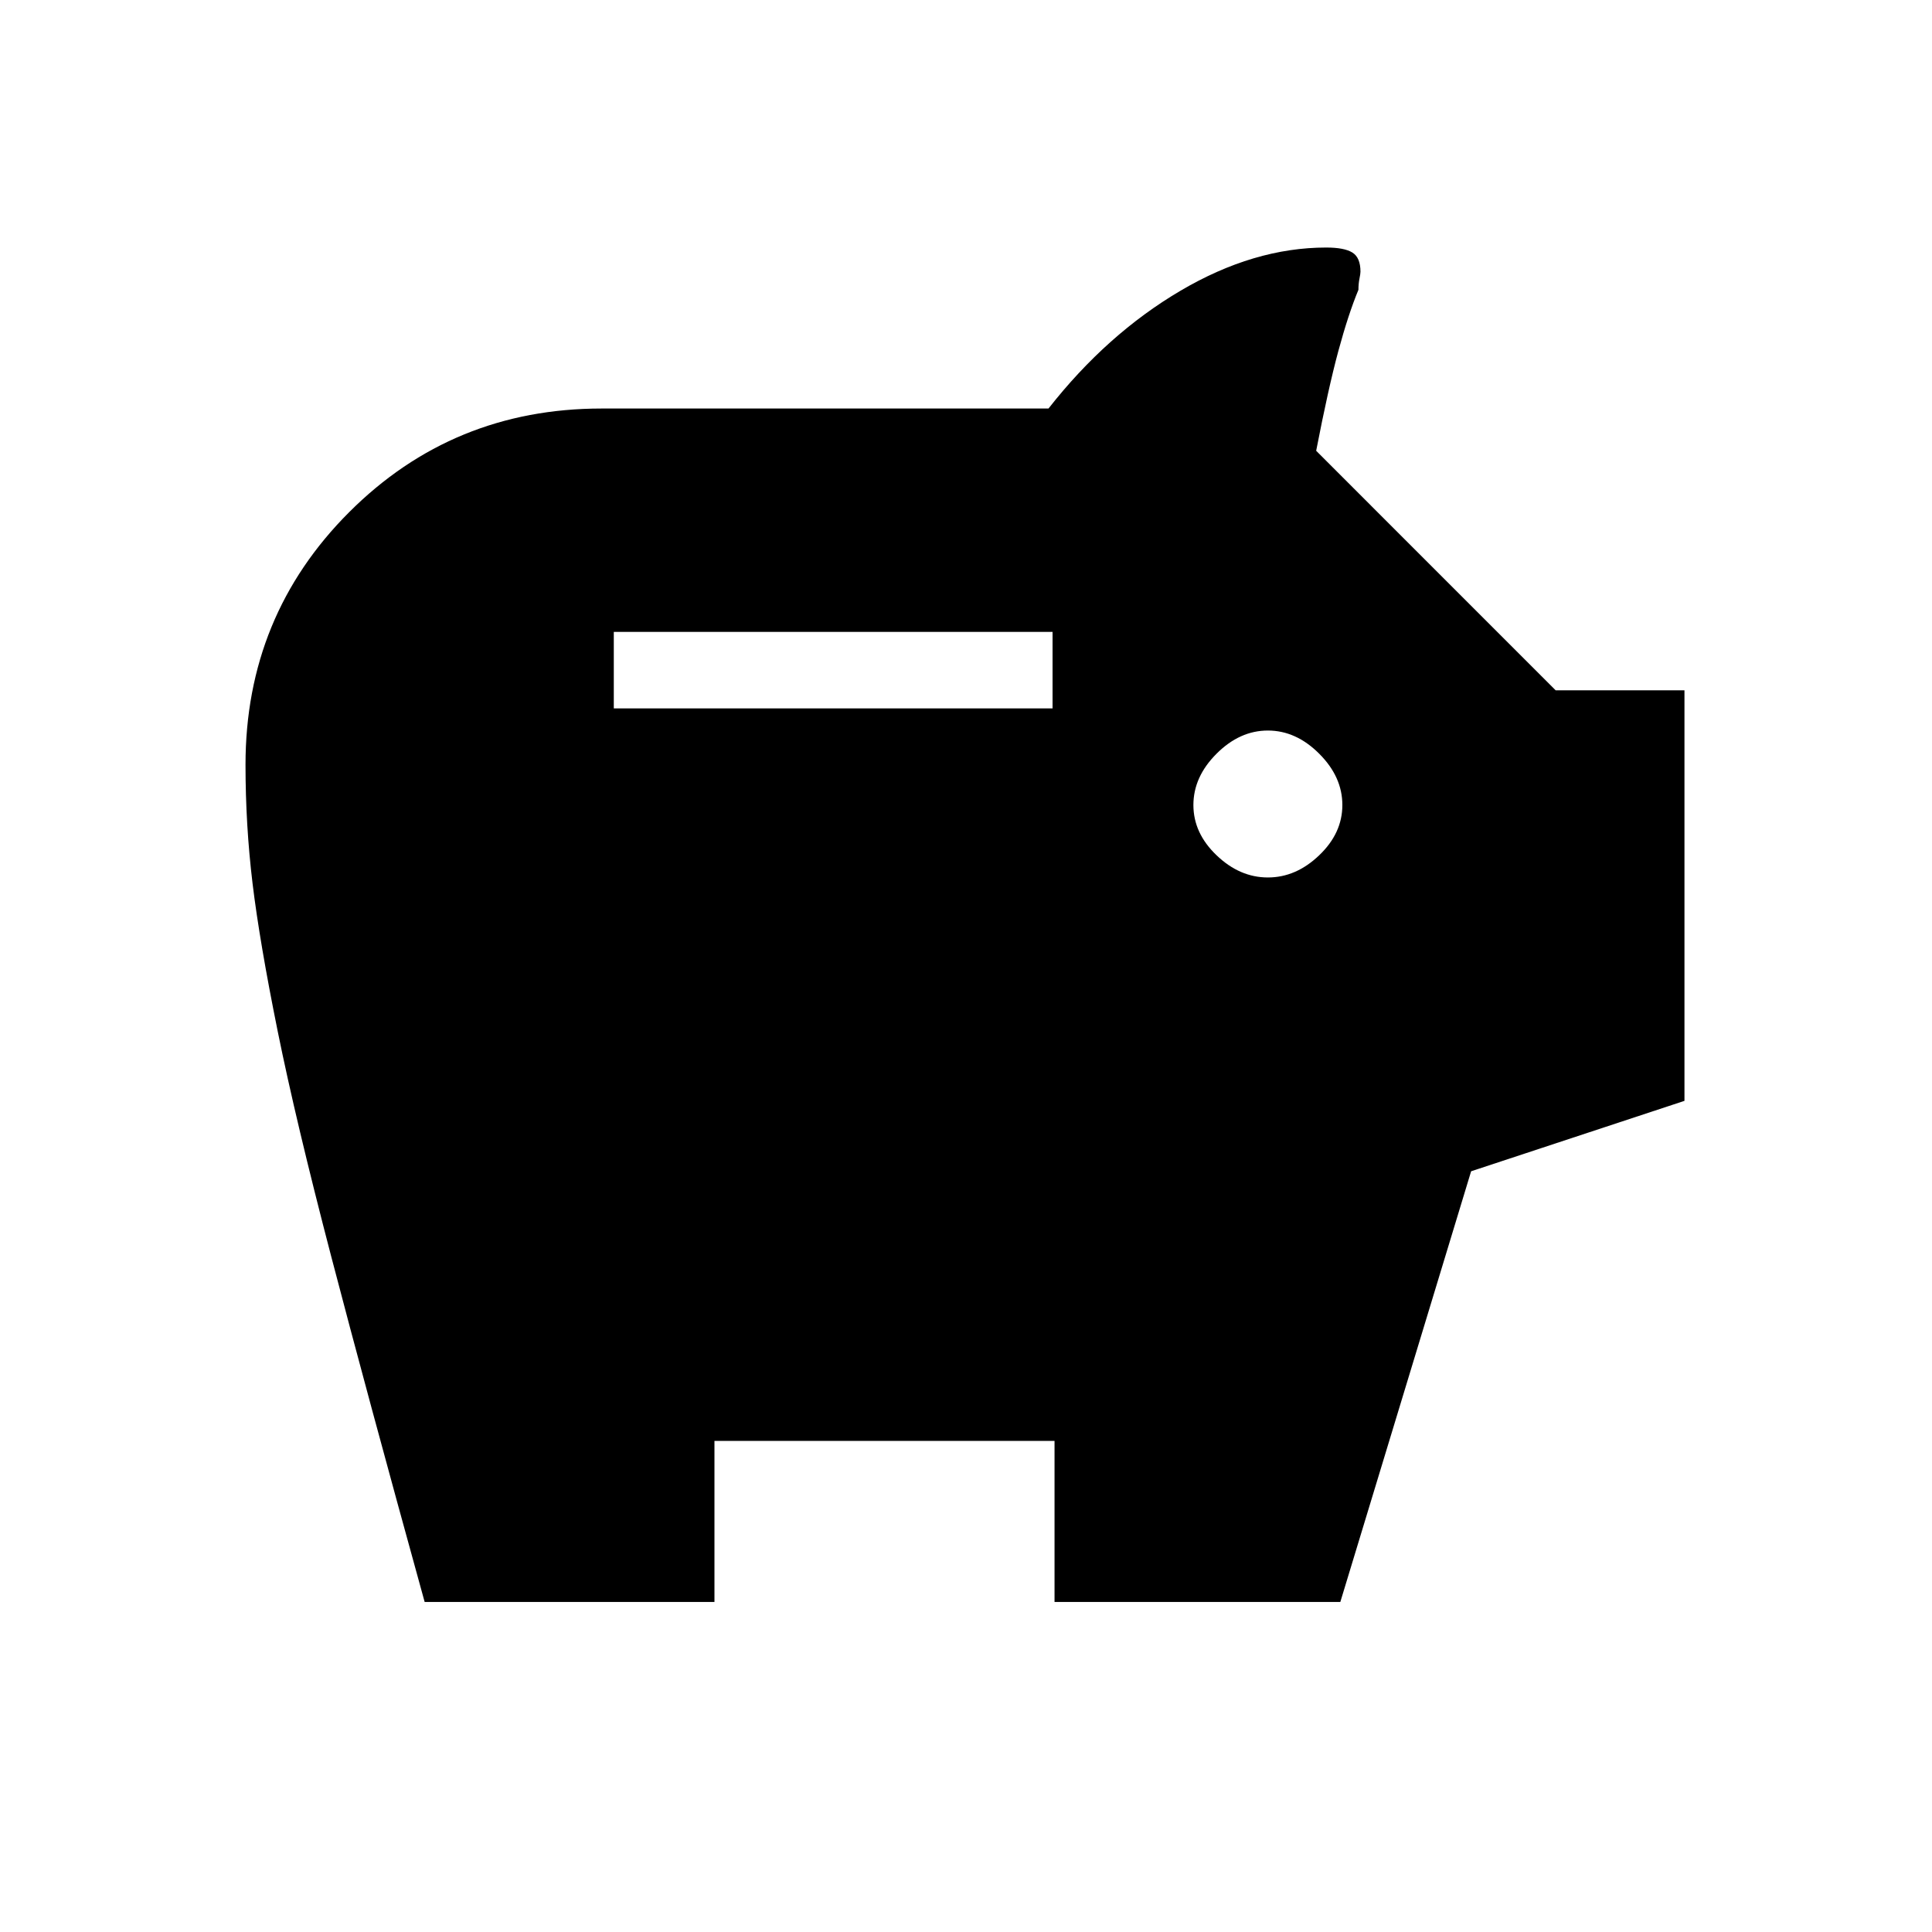 <svg xmlns="http://www.w3.org/2000/svg" height="40" width="40"><path d="M26.25 18.167q.583 0 1.062-.459.48-.458.48-1.041 0-.584-.48-1.063-.479-.479-1.062-.479-.583 0-1.062.479-.48.479-.48 1.063 0 .583.48 1.041.479.459 1.062.459Zm-13.542-3.5h9.084v-1.584h-9.084Zm-3.916 18.5Q7.583 28.792 6.854 26q-.729-2.792-1.104-4.646-.375-1.854-.521-3.062-.146-1.209-.146-2.459 0-3.083 2.146-5.229t5.229-2.146h9.25q1.209-1.541 2.73-2.437 1.52-.896 3.02-.896.375 0 .542.104.167.104.167.396 0 .042-.021.146-.021.104-.021.229-.208.5-.417 1.271-.208.771-.458 2.062l4.958 4.959h2.667v8.5l-4.417 1.458-2.708 8.917h-5.917v-3.334h-7.041v3.334Z"/></svg>
